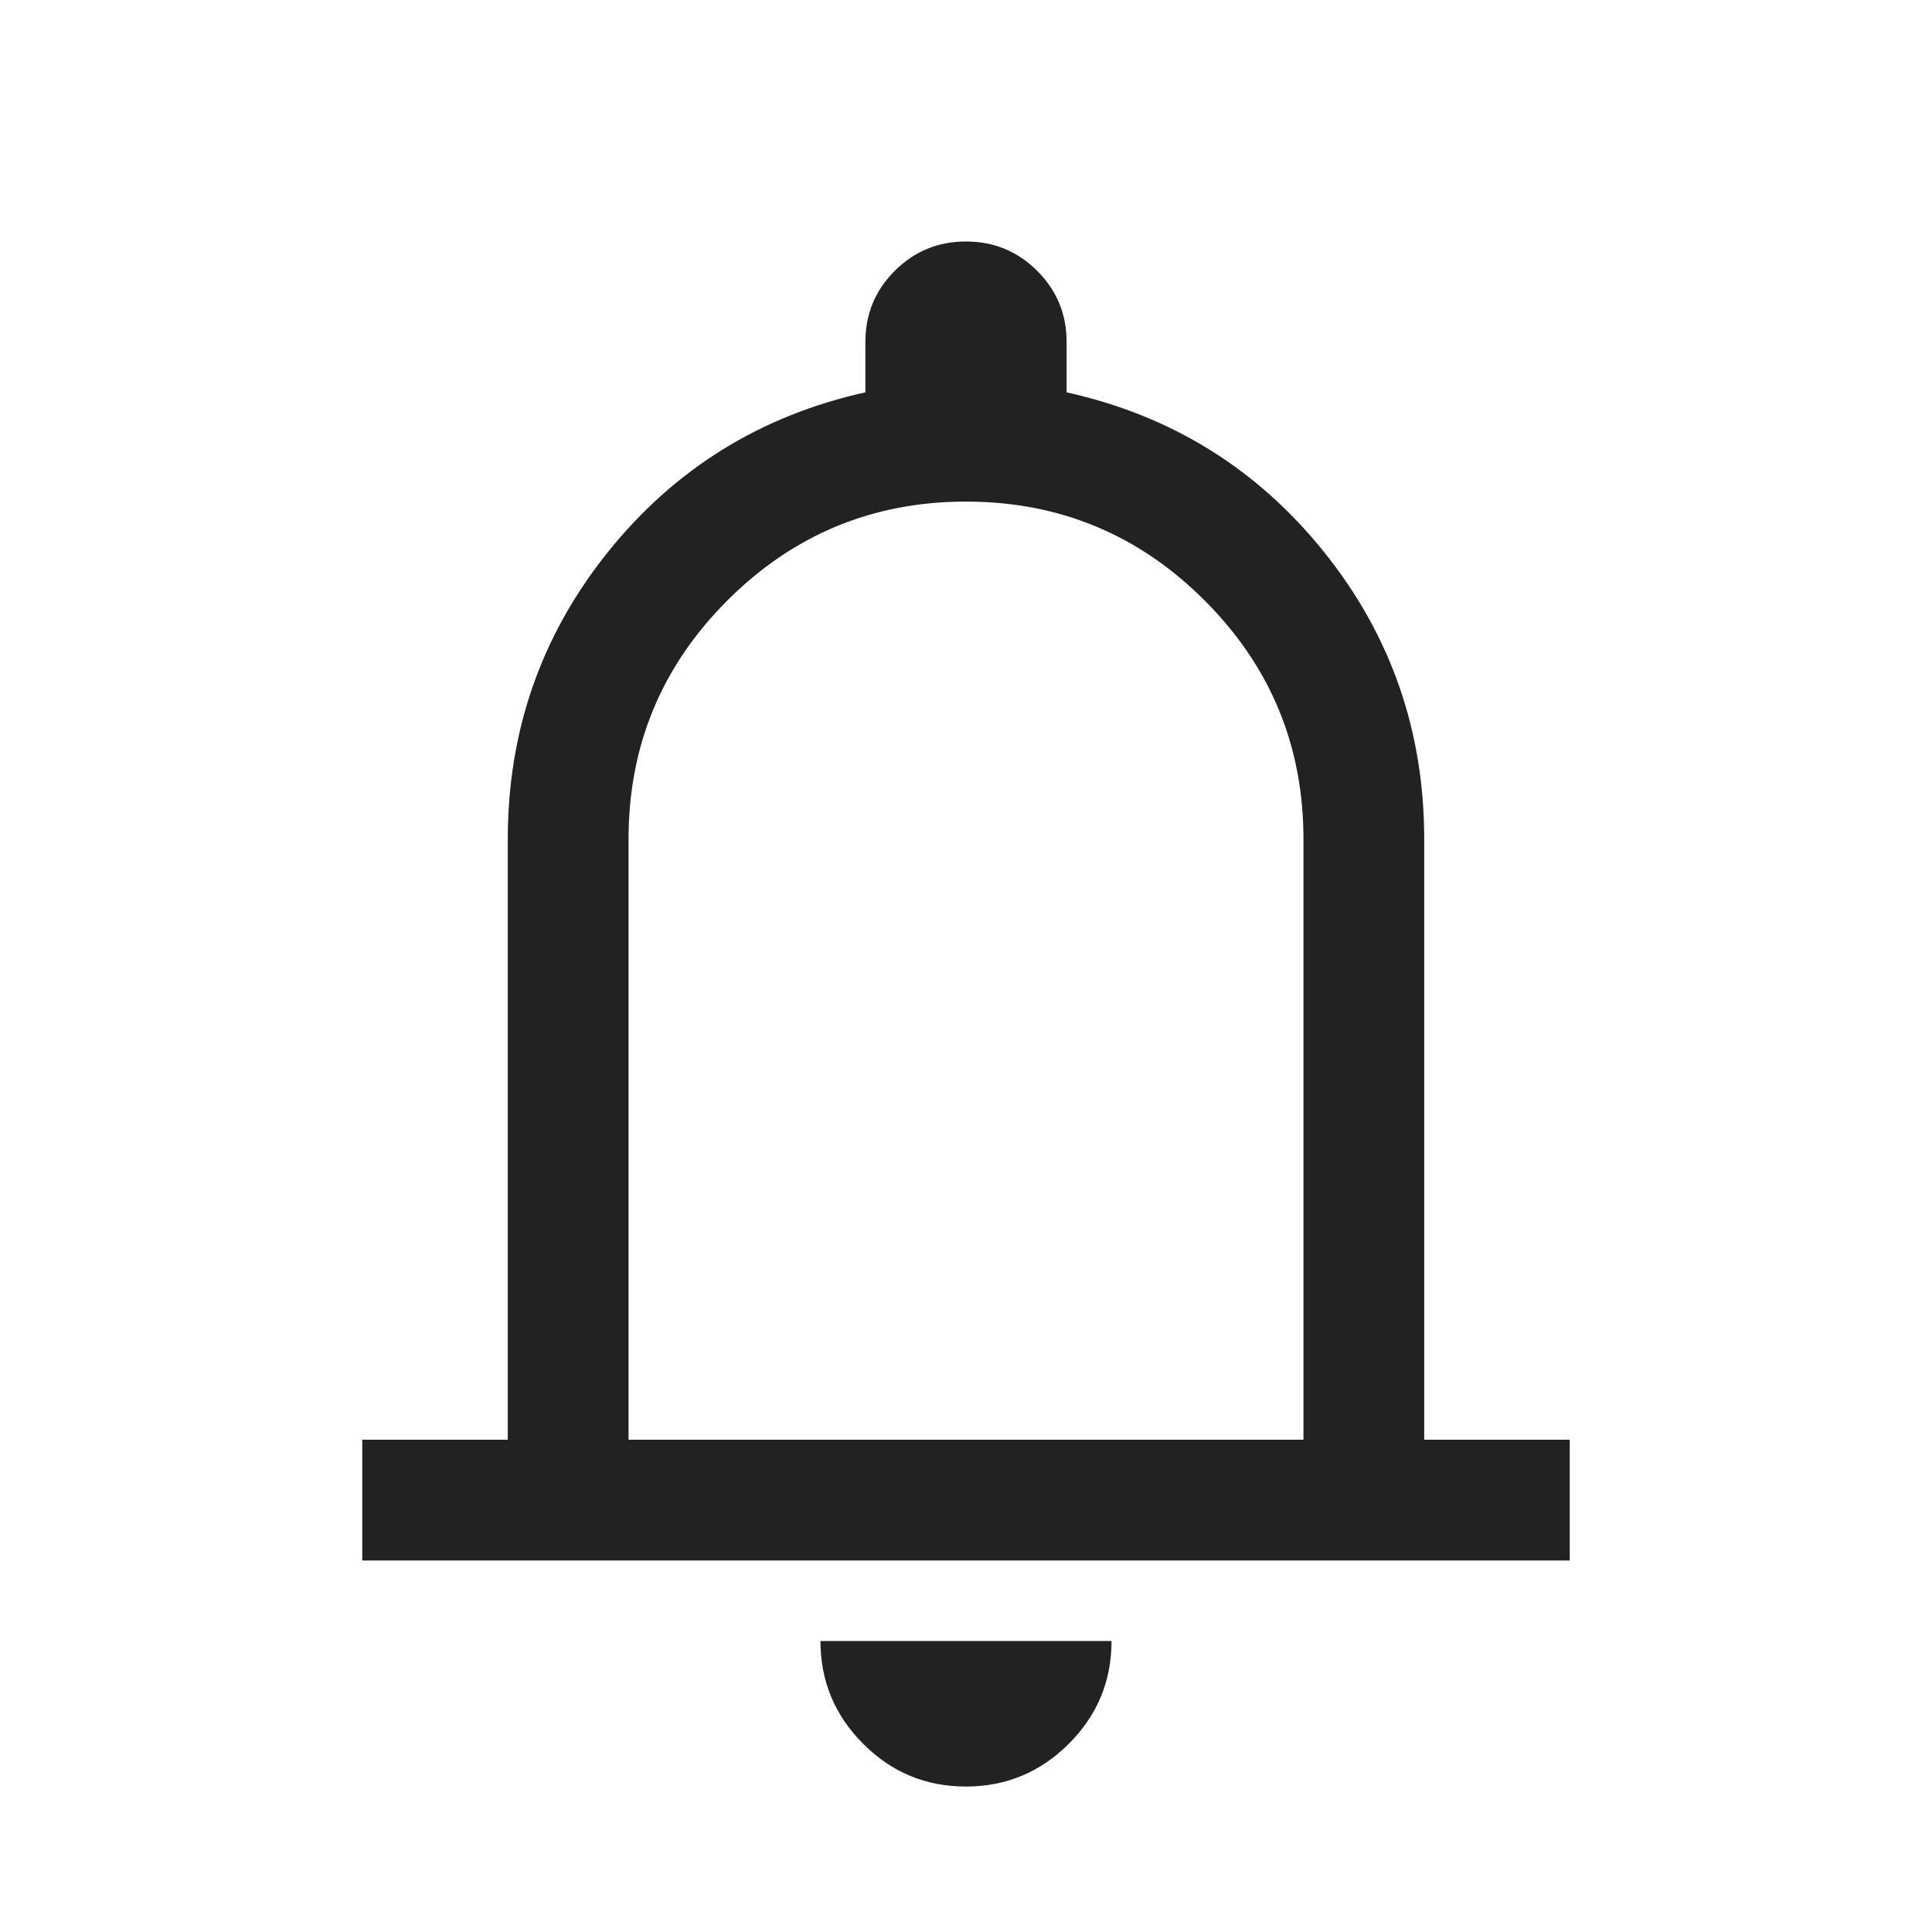 <svg width="24" height="24" viewBox="0 0 24 24" fill="none" xmlns="http://www.w3.org/2000/svg">
<mask id="mask0_2473_22026" style="mask-type:alpha" maskUnits="userSpaceOnUse" x="0" y="0" width="24" height="24">
<rect y="0.5" width="24" height="24" fill="#D9D9D9"/>
</mask>
<g mask="url(#mask0_2473_22026)">
<path d="M4.5 19.385V17.885H6.308V10.424C6.308 9.079 6.723 7.89 7.553 6.856C8.383 5.823 9.449 5.162 10.75 4.874V4.25C10.75 3.903 10.871 3.608 11.114 3.365C11.357 3.122 11.652 3 11.999 3C12.346 3 12.641 3.122 12.885 3.365C13.128 3.608 13.25 3.903 13.25 4.25V4.874C14.551 5.162 15.617 5.823 16.447 6.856C17.277 7.89 17.692 9.079 17.692 10.424V17.885H19.5V19.385H4.5ZM11.998 22.193C11.501 22.193 11.075 22.016 10.722 21.662C10.369 21.308 10.192 20.882 10.192 20.385H13.808C13.808 20.884 13.63 21.31 13.276 21.663C12.922 22.016 12.496 22.193 11.998 22.193ZM7.808 17.885H16.192V10.424C16.192 9.266 15.783 8.278 14.964 7.459C14.146 6.641 13.158 6.231 12 6.231C10.842 6.231 9.854 6.641 9.036 7.459C8.217 8.278 7.808 9.266 7.808 10.424V17.885Z" fill="#222222"/>
</g>
</svg>
